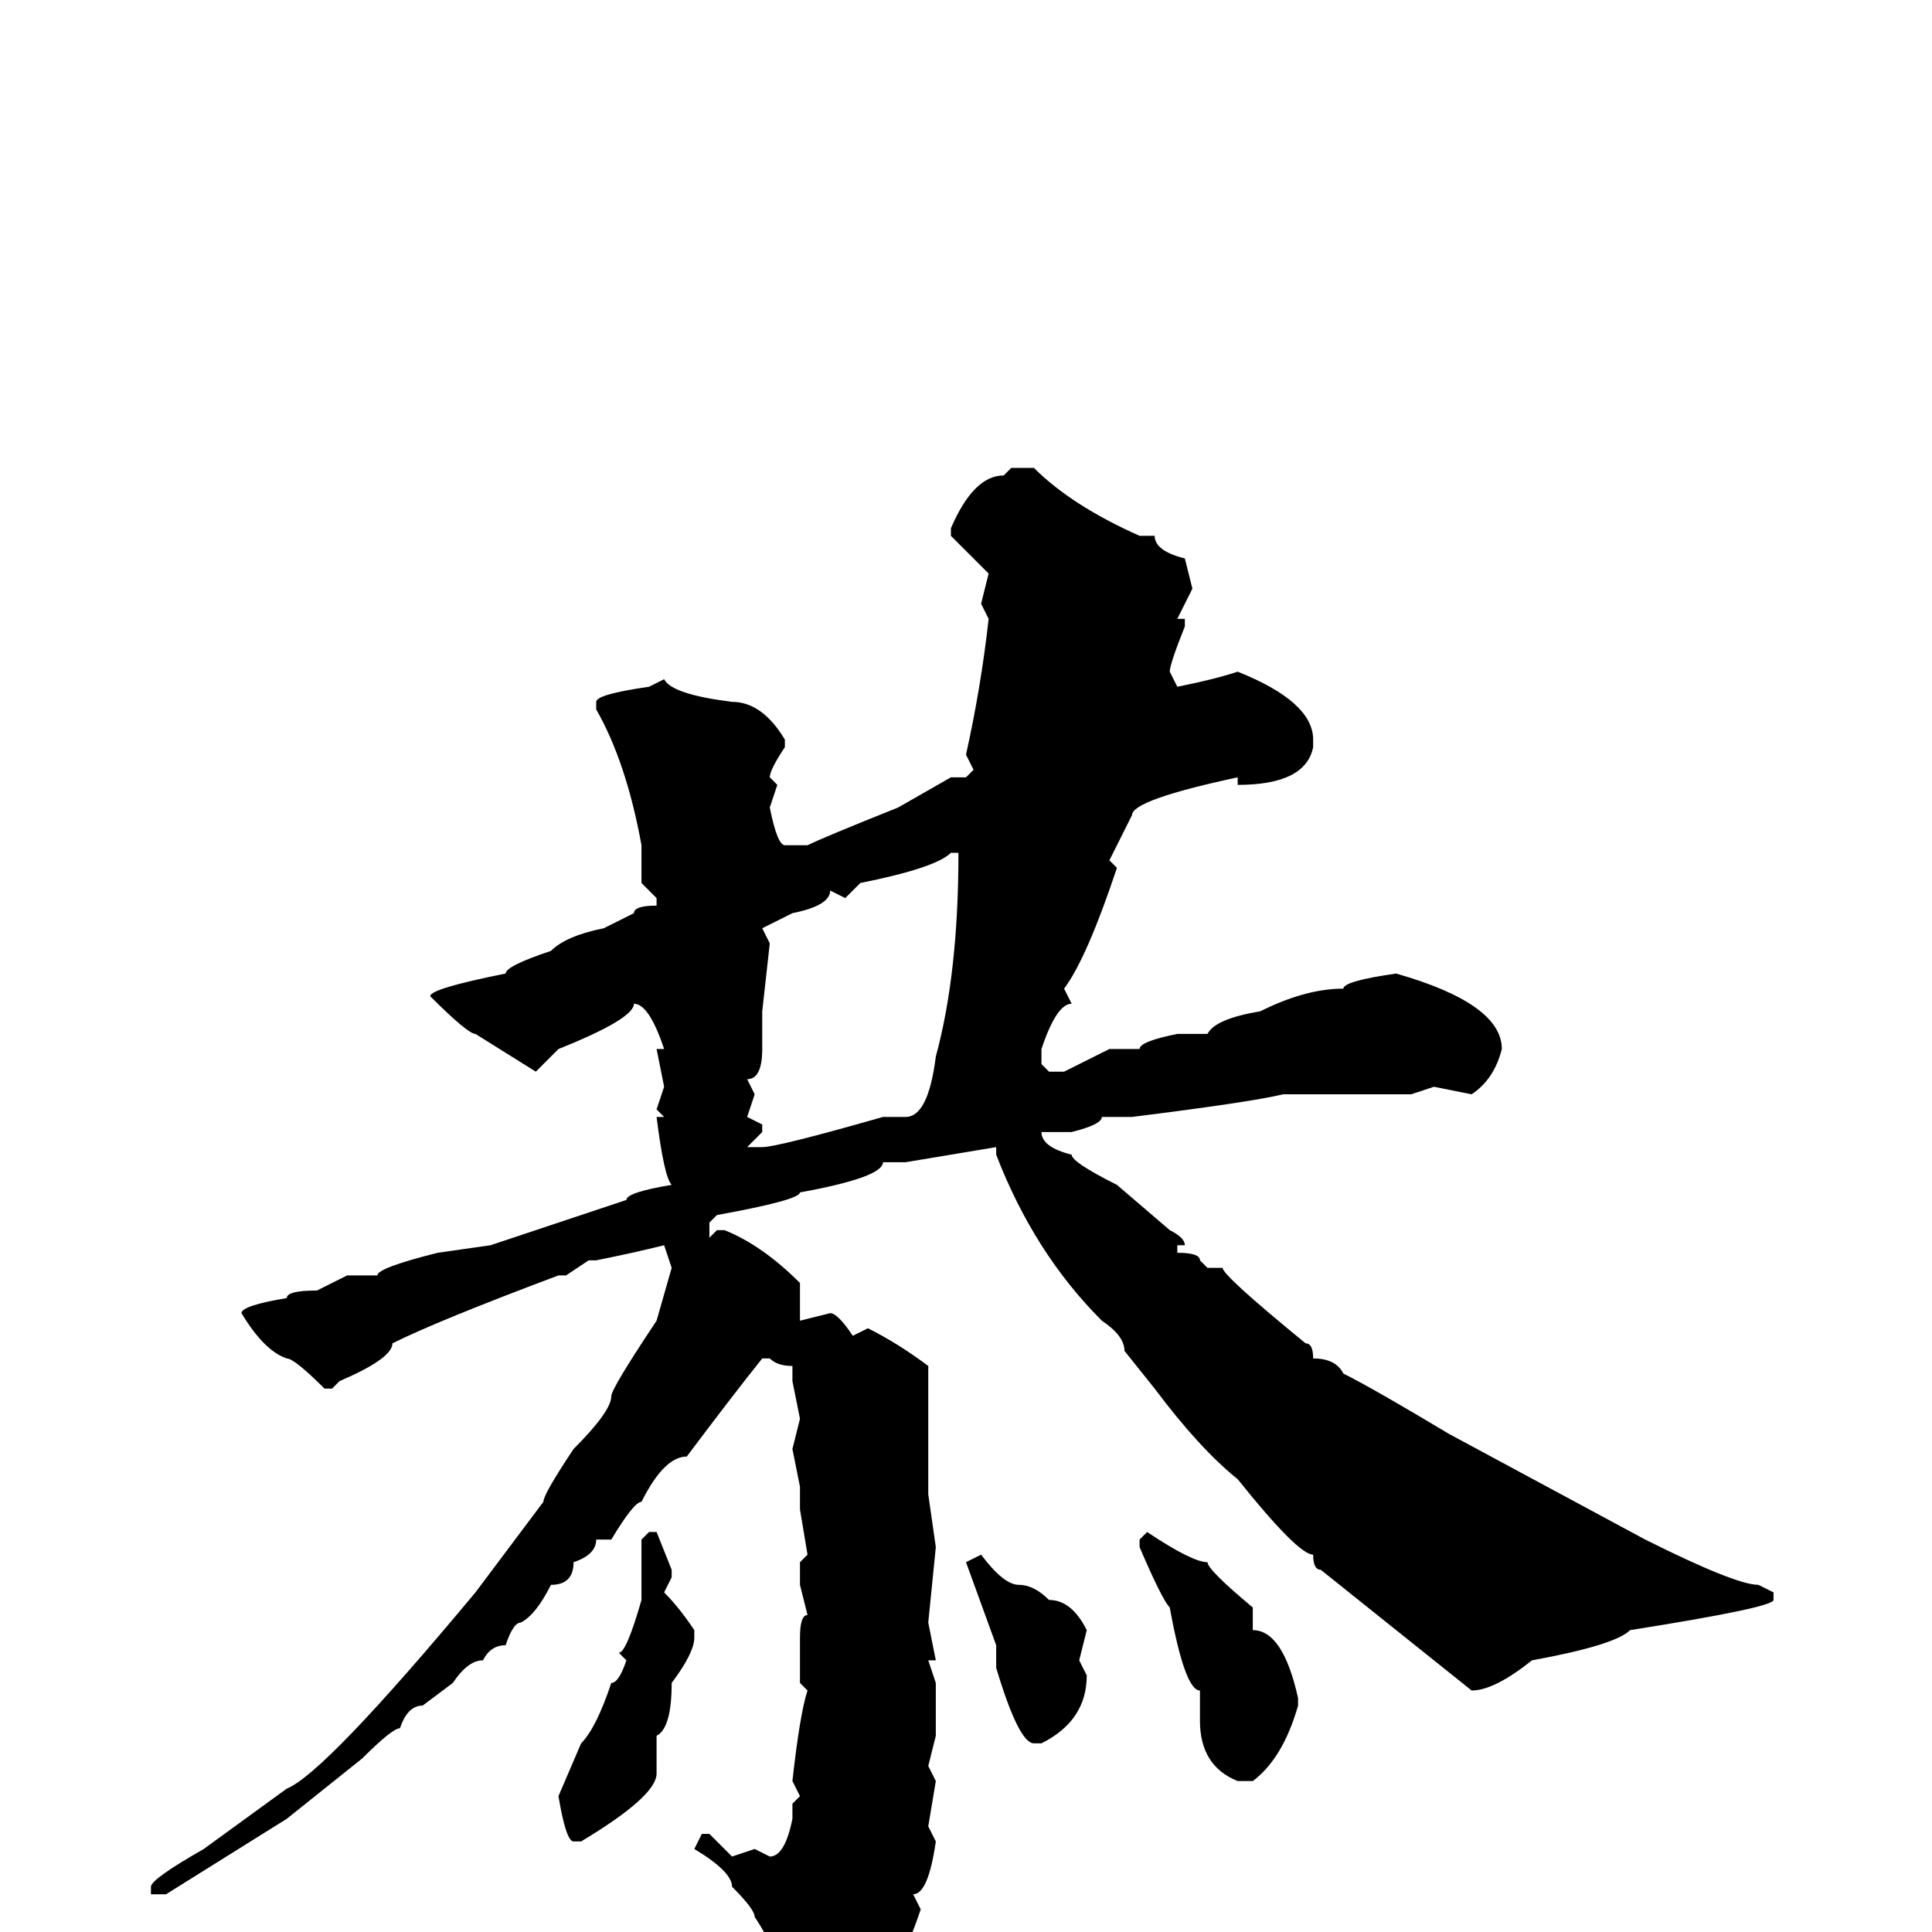 <svg xmlns="http://www.w3.org/2000/svg" viewBox="0 -256 256 256">
	<path fill="#000000" d="M134 -194H137Q142 -189 151 -185H153Q153 -183 157 -182L158 -178L156 -174H157V-173Q155 -168 155 -167L156 -165Q161 -166 164 -167Q174 -163 174 -158V-157Q173 -152 164 -152V-153Q150 -150 150 -148L147 -142L148 -141Q144 -129 141 -125L142 -123Q140 -123 138 -117V-115L139 -114H141L147 -117H151Q151 -118 156 -119H160Q161 -121 167 -122Q173 -125 178 -125Q178 -126 185 -127Q199 -123 199 -117Q198 -113 195 -111L190 -112L187 -111H184H182H179H173H170Q166 -110 150 -108H148H146Q146 -107 142 -106H138Q138 -104 142 -103Q142 -102 148 -99L155 -93Q157 -92 157 -91H156V-90Q159 -90 159 -89L160 -88H162Q162 -87 173 -78Q174 -78 174 -76Q177 -76 178 -74Q182 -72 192 -66L218 -52Q230 -46 233 -46L235 -45V-44Q235 -43 216 -40Q214 -38 203 -36Q198 -32 195 -32L175 -48Q174 -48 174 -50Q172 -50 164 -60Q159 -64 153 -72L149 -77Q149 -79 146 -81Q137 -90 132 -103V-104L120 -102H117Q117 -100 106 -98Q106 -97 95 -95L94 -94V-93V-92L95 -93H96Q101 -91 106 -86V-81L110 -82Q111 -82 113 -79L115 -80Q119 -78 123 -75V-73V-68V-67V-66V-61V-58L124 -51L123 -41L124 -36H123L124 -33V-26L123 -22L124 -20L123 -14L124 -12Q123 -5 121 -5L122 -3Q119 6 115 10Q115 13 108 18H107L106 17V13Q104 4 100 -2Q100 -3 97 -6Q97 -8 92 -11L93 -13H94L97 -10L100 -11L102 -10Q104 -10 105 -15V-17L106 -18L105 -20Q106 -29 107 -32L106 -33V-34V-36V-39Q106 -42 107 -42L106 -46V-47V-49L107 -50L106 -56V-59L105 -64L106 -68L105 -73V-75Q103 -75 102 -76H101Q97 -71 91 -63Q88 -63 85 -57Q84 -57 81 -52H79Q79 -50 76 -49Q76 -46 73 -46Q71 -42 69 -41Q68 -41 67 -38Q65 -38 64 -36Q62 -36 60 -33L56 -30Q54 -30 53 -27Q52 -27 48 -23L38 -15L22 -5H21H20V-6Q20 -7 27 -11L38 -19Q43 -21 63 -45L72 -57Q72 -58 76 -64Q81 -69 81 -71Q81 -72 87 -81L89 -88L88 -91Q84 -90 79 -89H78L75 -87H74Q58 -81 52 -78Q52 -76 45 -73L44 -72H43Q39 -76 38 -76Q35 -77 32 -82Q32 -83 38 -84Q38 -85 42 -85L46 -87H47H50Q50 -88 58 -90L65 -91L83 -97Q83 -98 89 -99Q88 -100 87 -108H88L87 -109L88 -112L87 -117H88Q86 -123 84 -123Q84 -121 74 -117L71 -114L63 -119Q62 -119 57 -124Q57 -125 67 -127Q67 -128 73 -130Q75 -132 80 -133L84 -135Q84 -136 87 -136V-137L85 -139V-144Q83 -155 79 -162V-163Q79 -164 86 -165L88 -166Q89 -164 97 -163Q101 -163 104 -158V-157Q102 -154 102 -153L103 -152L102 -149Q103 -144 104 -144H107Q109 -145 119 -149L126 -153H128L129 -154L128 -156Q130 -165 131 -174L130 -176L131 -180L126 -185V-186Q129 -193 133 -193ZM112 -137L110 -138Q110 -136 105 -135L101 -133L102 -131L101 -122V-117Q101 -113 99 -113L100 -111L99 -108L101 -107V-106L99 -104H101Q103 -104 117 -108H120Q123 -108 124 -116Q127 -127 127 -143H126Q124 -141 114 -139ZM152 -53Q158 -49 160 -49Q160 -48 166 -43V-40Q170 -40 172 -31V-30Q170 -23 166 -20H165H164Q159 -22 159 -28V-32Q157 -32 155 -43Q154 -44 151 -51V-52ZM86 -53H87L89 -48V-47L88 -45Q90 -43 92 -40V-39Q92 -37 89 -33Q89 -27 87 -26V-21Q87 -18 77 -12H76Q75 -12 74 -18L77 -25Q79 -27 81 -33Q82 -33 83 -36L82 -37Q83 -37 85 -44V-52ZM130 -50Q133 -46 135 -46Q137 -46 139 -44Q142 -44 144 -40L143 -36L144 -34Q144 -28 138 -25H137Q135 -25 132 -35V-38L128 -49Z"/>
</svg>